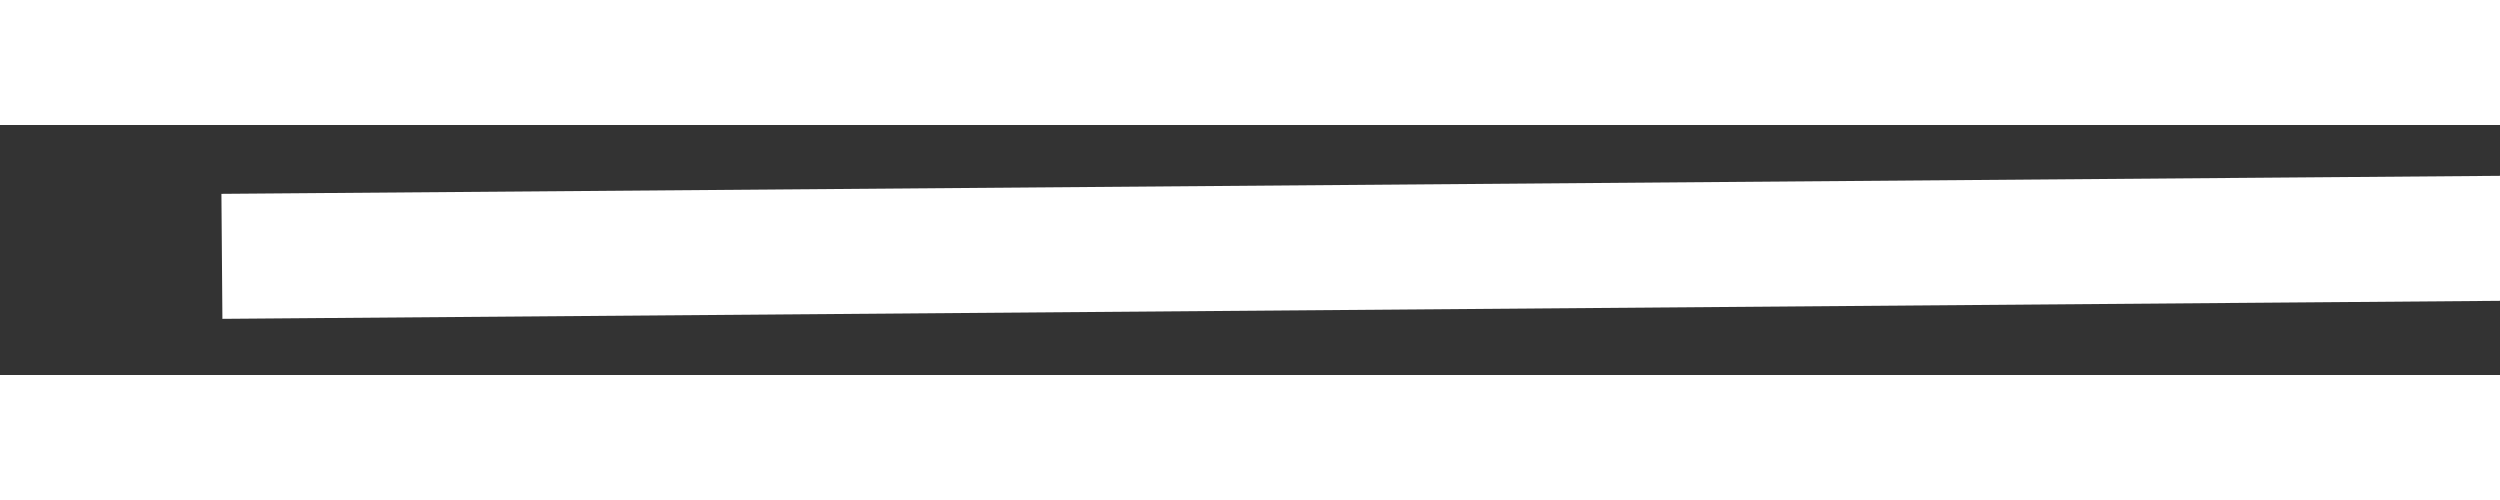 ﻿<?xml version="1.0" encoding="utf-8"?>
<svg version="1.1" xmlns:xlink="http://www.w3.org/1999/xlink" width="20px" height="4px" preserveAspectRatio="xMinYMid meet" viewBox="598 17923  20 2" xmlns="http://www.w3.org/2000/svg">
  <rect x="598" y="17923" width="20" height="2" fill="#333333" stroke="none"/>
  <g transform="matrix(0.5 -0.866 0.866 0.5 -15218.639 9488.543 )">
    <path d="M 0.084 0.289  C 2.945 5.155  5.807 10.022  8.667 14.887  C 13.883 23.758  19.099 32.628  24.315 41.498  C 26.978 46.028  29.674 50.542  32.306 55.091  C 36.385 62.142  40.401 69.229  44.449 76.299  C 47.6 81.803  50.638 87.383  53.571 93.005  C 53.99 93.809  54.409 94.612  54.829 95.416  " stroke-width="1" stroke="#ffffff" fill="none" transform="matrix(1 0 0 1 604 17917 )" />
  </g>
</svg>
